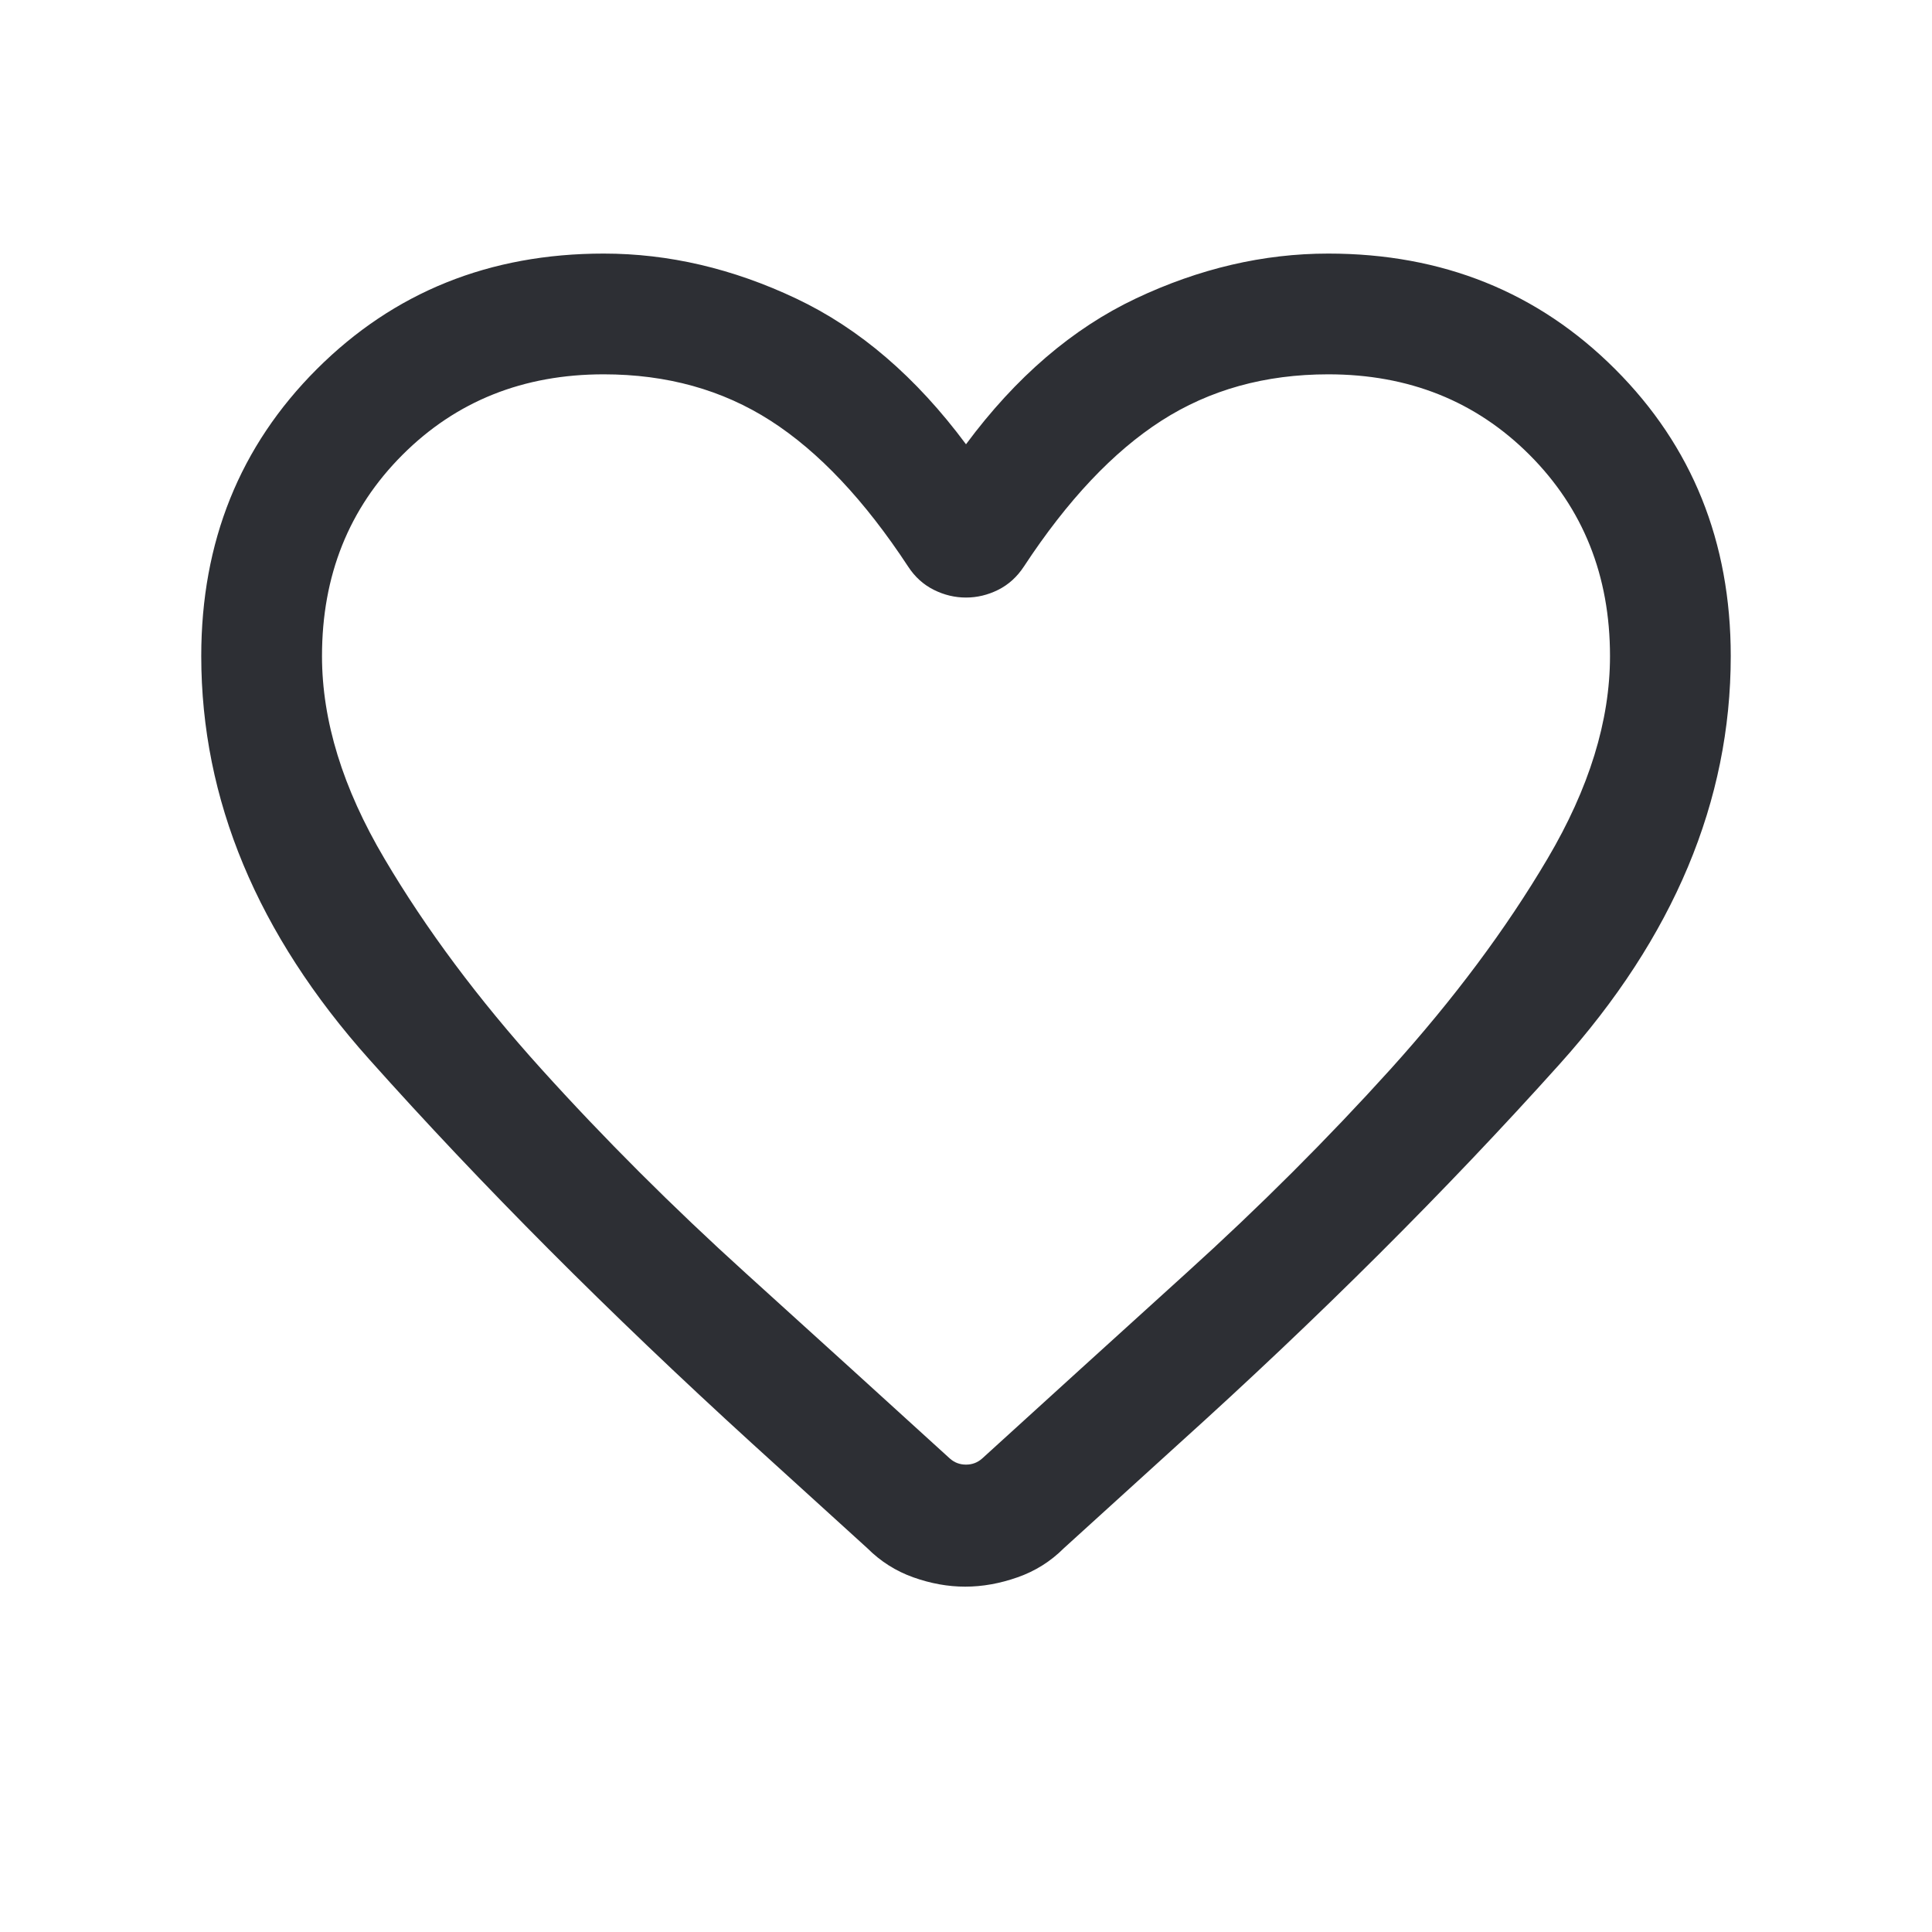 <svg xmlns="http://www.w3.org/2000/svg" width="24" height="24" viewBox="0 0 24 24" fill="none">
  <mask id="mask0_546_2813" style="mask-type:alpha" maskUnits="userSpaceOnUse" x="0" y="0" width="24" height="24">
    <rect width="24" height="24" fill="#D9D9D9"/>
  </mask>
  <g mask="url(#mask0_546_2813)">
    <path d="M11.99 19.71C11.776 19.71 11.561 19.671 11.345 19.594C11.129 19.517 10.939 19.397 10.775 19.233L9.338 17.927C7.565 16.31 5.982 14.722 4.589 13.162C3.196 11.603 2.5 9.932 2.5 8.15C2.5 6.731 2.978 5.543 3.935 4.586C4.893 3.629 6.081 3.15 7.5 3.15C8.306 3.15 9.103 3.336 9.889 3.708C10.676 4.08 11.379 4.683 12 5.519C12.62 4.683 13.324 4.08 14.11 3.708C14.897 3.336 15.694 3.15 16.5 3.15C17.919 3.15 19.107 3.629 20.064 4.586C21.021 5.543 21.5 6.731 21.5 8.15C21.5 9.951 20.791 11.641 19.375 13.218C17.958 14.796 16.379 16.37 14.636 17.942L13.215 19.233C13.051 19.397 12.86 19.517 12.64 19.594C12.421 19.671 12.204 19.71 11.99 19.71ZM11.281 7.038C10.74 6.214 10.17 5.61 9.572 5.226C8.974 4.842 8.283 4.65 7.5 4.65C6.5 4.65 5.667 4.983 5 5.65C4.333 6.317 4 7.15 4 8.15C4 8.953 4.258 9.792 4.776 10.667C5.293 11.543 5.942 12.413 6.724 13.279C7.505 14.144 8.352 14.99 9.263 15.815C10.175 16.641 11.02 17.408 11.798 18.117C11.856 18.169 11.923 18.194 12 18.194C12.077 18.194 12.144 18.169 12.202 18.117C12.98 17.408 13.825 16.641 14.736 15.815C15.648 14.99 16.494 14.144 17.276 13.279C18.057 12.413 18.707 11.543 19.224 10.667C19.741 9.792 20 8.953 20 8.15C20 7.15 19.666 6.317 19 5.65C18.333 4.983 17.5 4.65 16.5 4.65C15.716 4.65 15.026 4.842 14.428 5.226C13.83 5.61 13.26 6.214 12.719 7.038C12.634 7.167 12.528 7.263 12.4 7.327C12.272 7.391 12.138 7.423 12 7.423C11.861 7.423 11.728 7.391 11.6 7.327C11.472 7.263 11.365 7.167 11.281 7.038Z" fill="#2D2F34"/>
  </g>
</svg>
